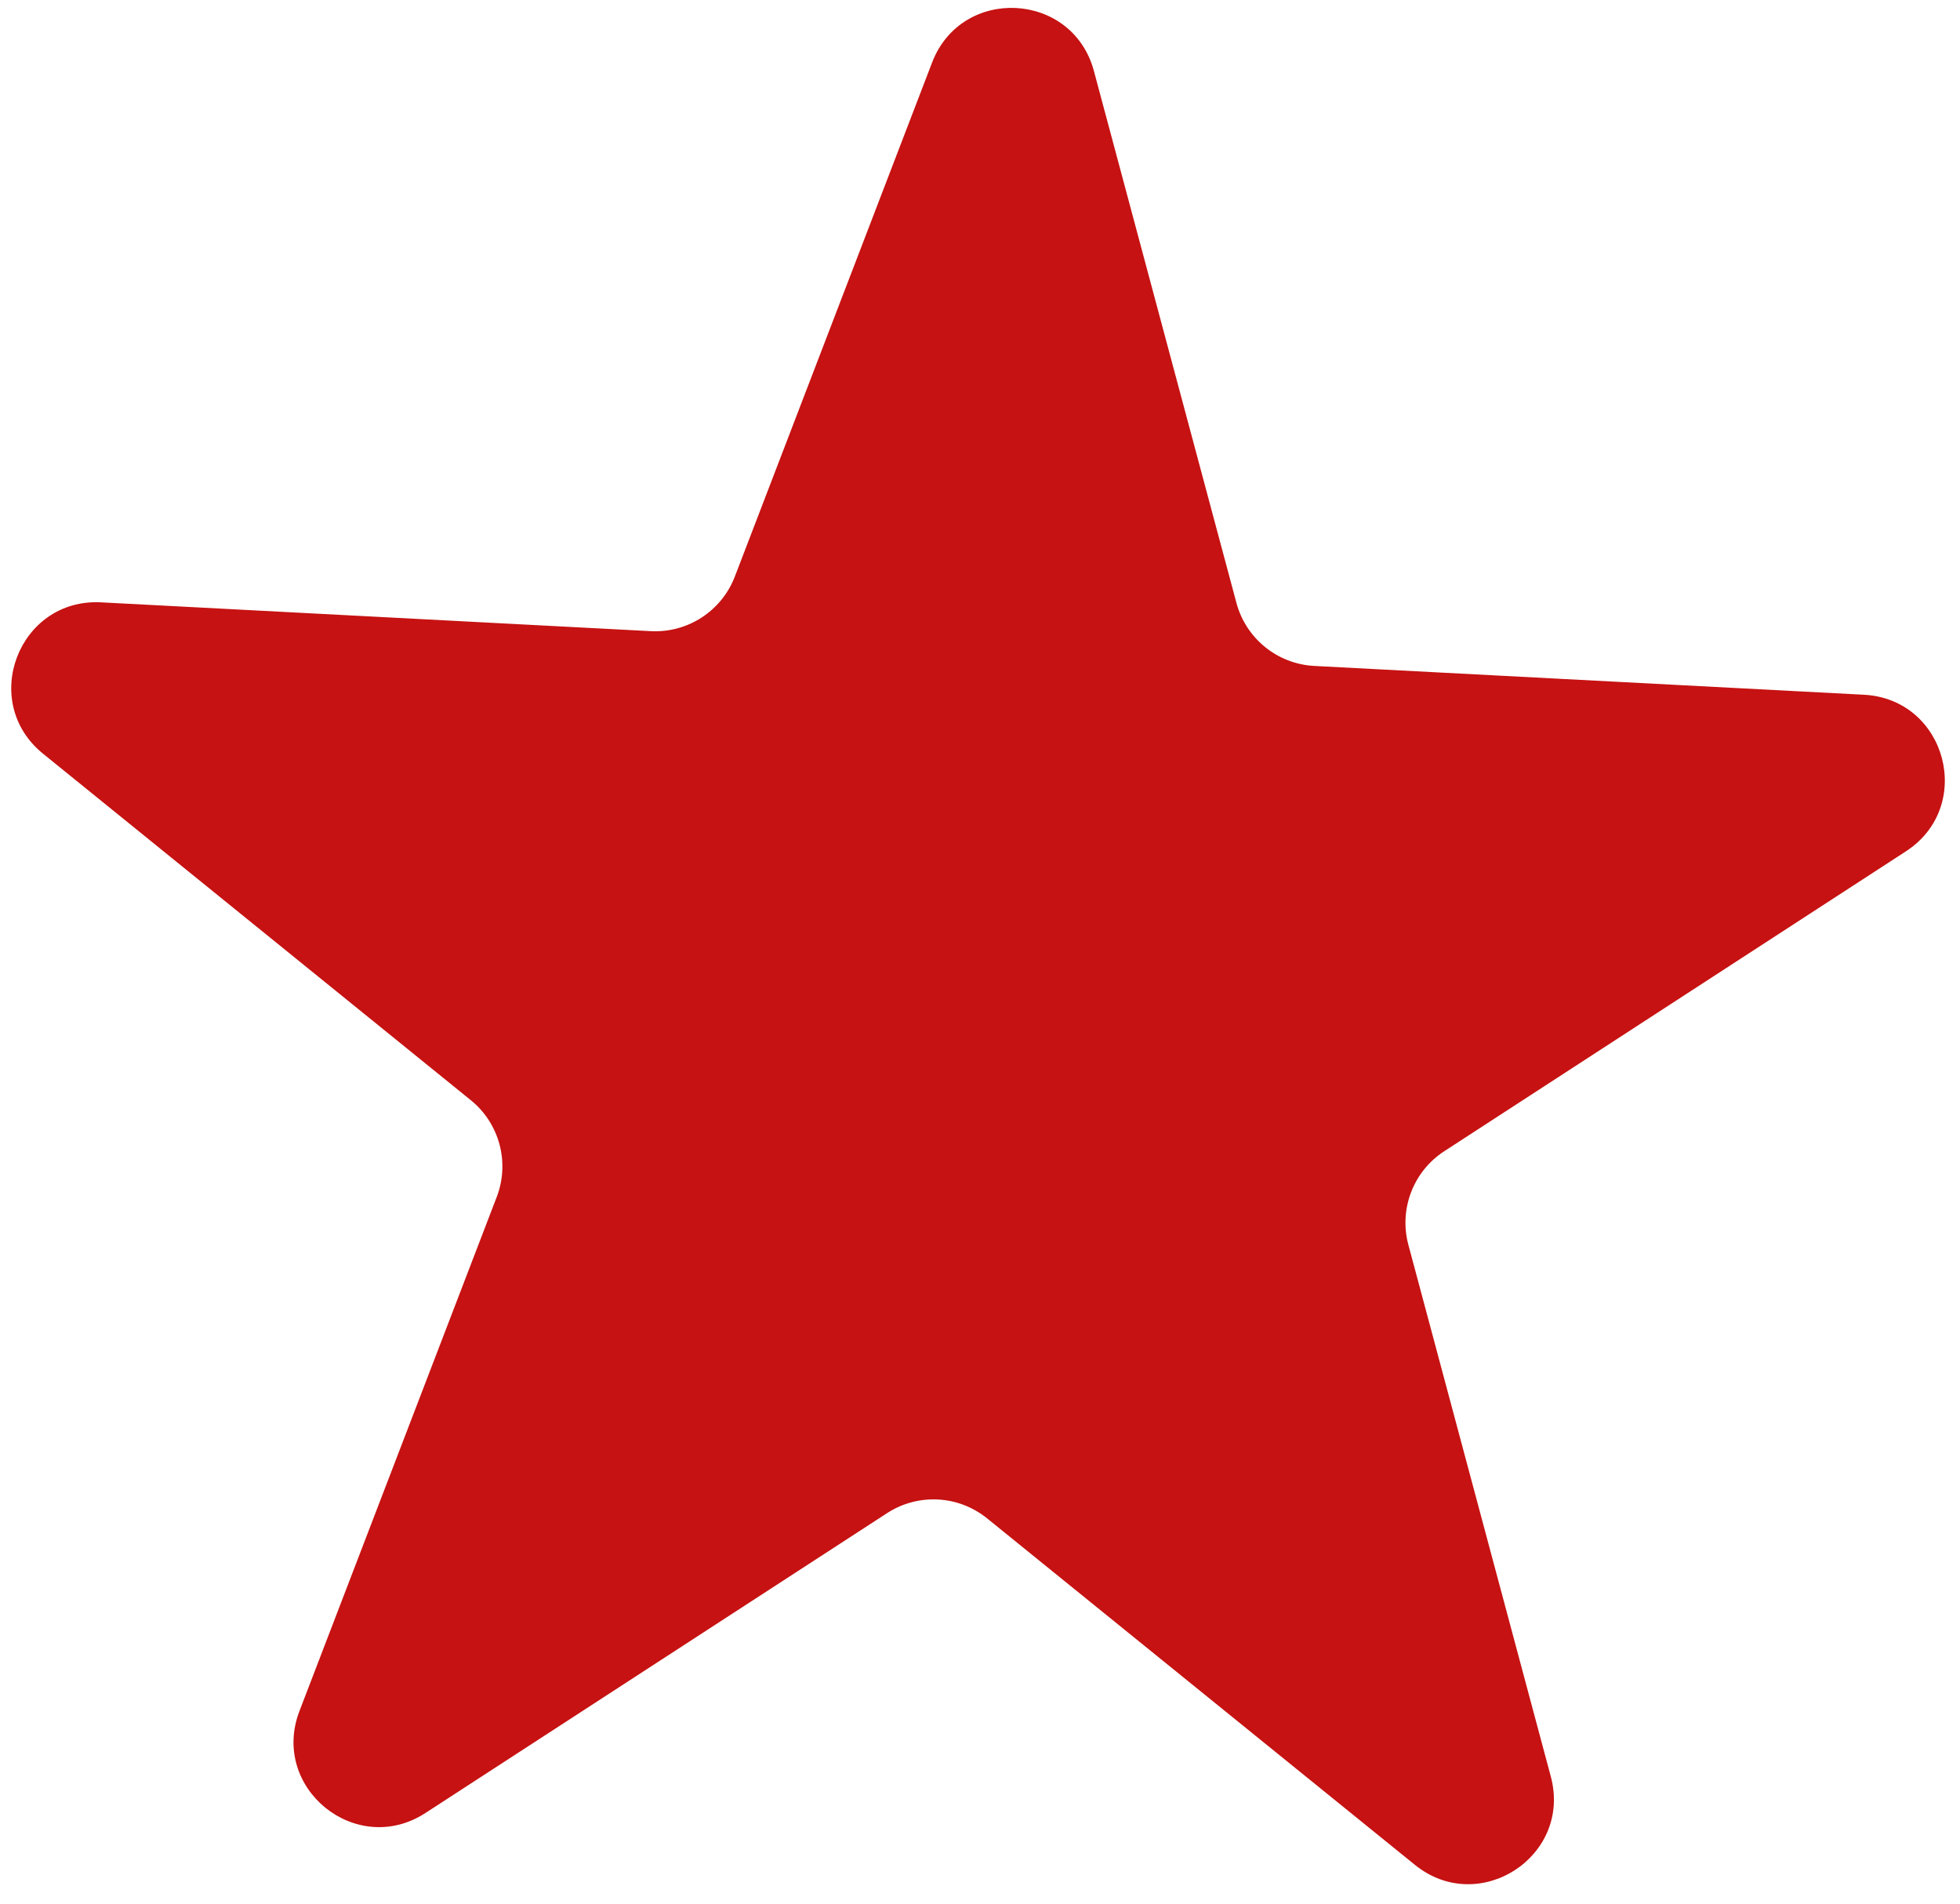 <svg width="69" height="67" viewBox="0 0 69 67" fill="none" xmlns="http://www.w3.org/2000/svg">
<path d="M65.618 24.452C68.521 24.604 69.533 28.381 67.095 29.964L50.844 40.518C49.754 41.225 49.244 42.555 49.58 43.81L54.595 62.527C55.348 65.335 52.068 67.464 49.81 65.635L34.751 53.441C33.74 52.623 32.319 52.548 31.229 53.256L14.977 63.81C12.54 65.393 9.501 62.932 10.543 60.219L17.487 42.128C17.953 40.915 17.584 39.539 16.574 38.722L1.515 26.527C-0.744 24.698 0.658 21.047 3.56 21.2L22.911 22.214C24.209 22.282 25.403 21.506 25.869 20.293L32.813 2.202C33.854 -0.511 37.759 -0.306 38.511 2.501L43.527 21.218C43.863 22.474 44.97 23.37 46.267 23.438L65.618 24.452Z" fill="#C61212"/>
</svg>

